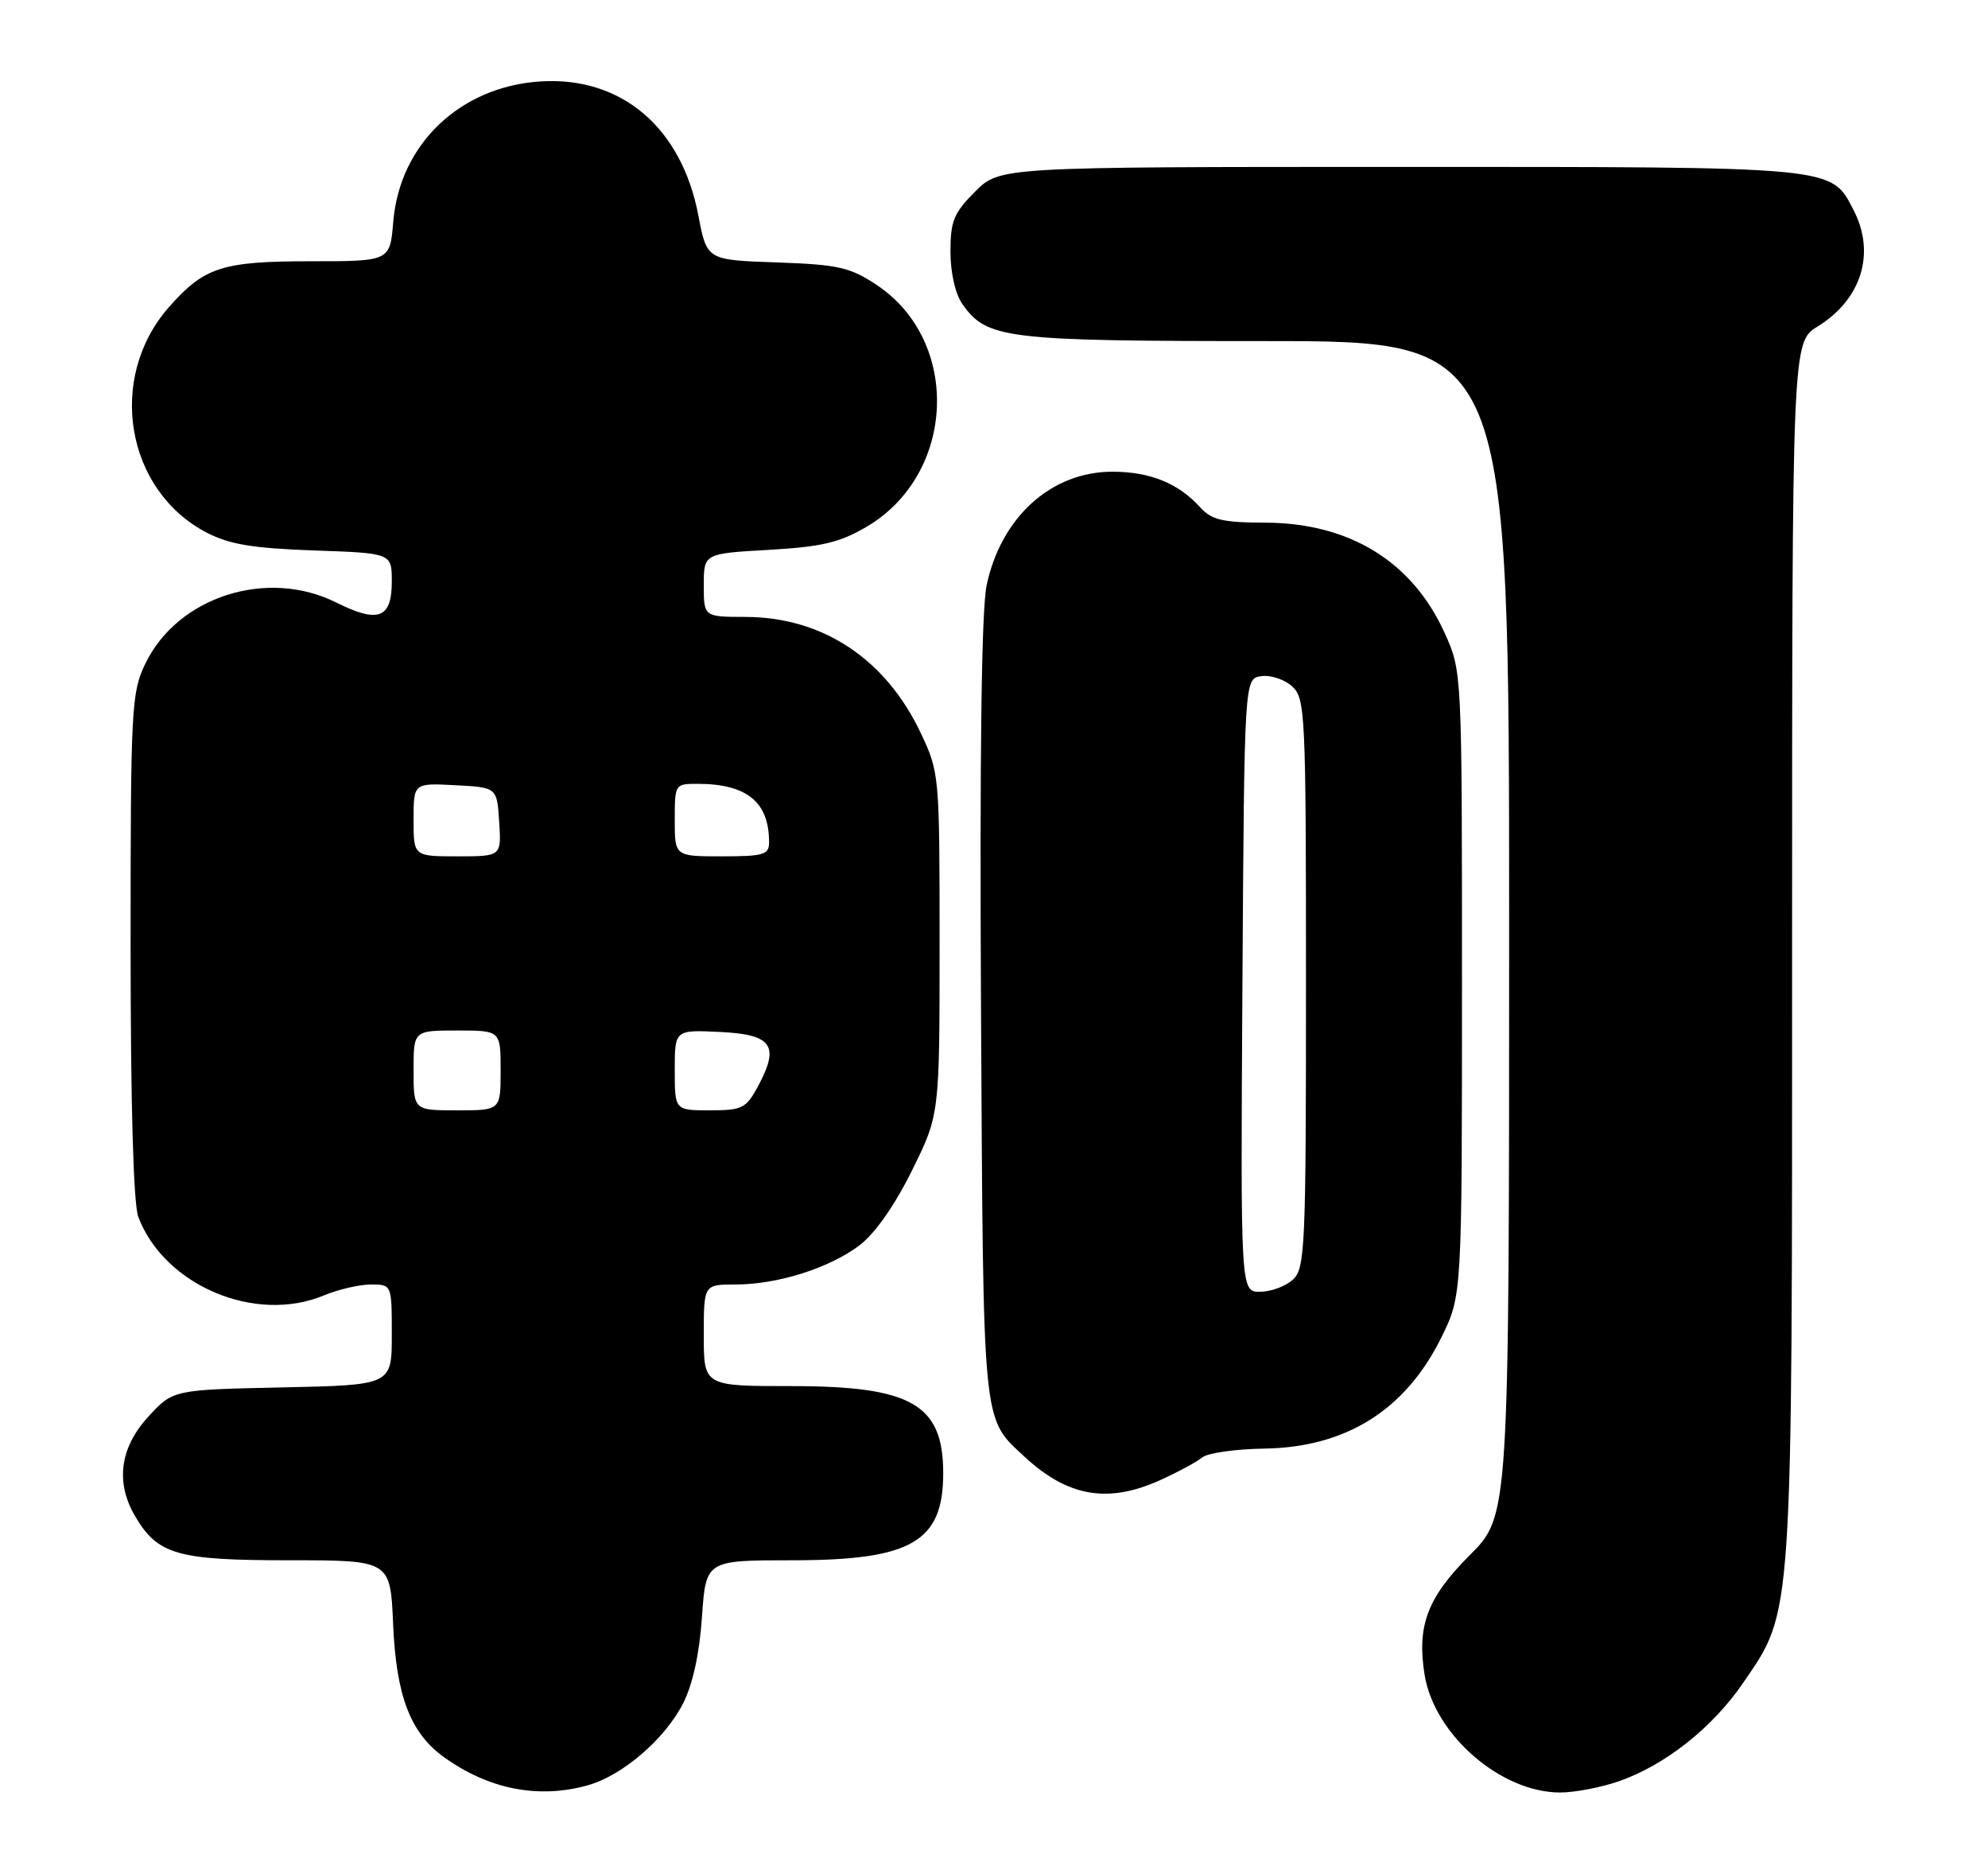 <?xml version="1.0" encoding="UTF-8" standalone="no"?>
<!DOCTYPE svg PUBLIC "-//W3C//DTD SVG 1.1//EN" "http://www.w3.org/Graphics/SVG/1.1/DTD/svg11.dtd" >
<svg xmlns="http://www.w3.org/2000/svg" xmlns:xlink="http://www.w3.org/1999/xlink" version="1.1" viewBox="0 0 274 256">
 <g >
 <path fill="currentColor"
d=" M 81.00 246.01 C 85.76 244.69 91.62 239.66 94.14 234.74 C 95.48 232.10 96.40 227.89 96.75 222.83 C 97.29 215.00 97.29 215.00 109.19 215.00 C 125.62 215.00 130.00 212.47 130.00 203.00 C 130.00 193.50 125.63 191.00 109.05 191.00 C 97.00 191.00 97.00 191.00 97.00 184.00 C 97.00 177.00 97.00 177.00 101.34 177.00 C 107.19 177.00 114.35 174.73 118.50 171.57 C 120.61 169.96 123.35 166.04 125.70 161.28 C 129.50 153.60 129.50 153.60 129.50 130.05 C 129.50 106.76 129.47 106.44 126.90 101.00 C 122.07 90.79 113.37 85.03 102.75 85.01 C 97.00 85.00 97.00 85.00 97.00 80.64 C 97.00 76.28 97.00 76.28 105.94 75.77 C 113.24 75.35 115.72 74.77 119.42 72.60 C 131.75 65.37 132.51 47.01 120.81 39.25 C 117.13 36.82 115.55 36.46 107.04 36.16 C 97.42 35.83 97.42 35.83 96.26 29.72 C 93.95 17.57 85.66 10.52 74.50 11.22 C 63.42 11.92 55.09 19.86 54.20 30.56 C 53.75 36.00 53.75 36.00 42.83 36.00 C 30.61 36.00 28.13 36.80 23.25 42.36 C 14.70 52.11 17.32 67.59 28.50 73.40 C 31.63 75.02 34.84 75.55 43.25 75.85 C 54.00 76.22 54.00 76.22 54.00 80.14 C 54.00 85.23 52.14 85.92 46.33 83.02 C 36.82 78.27 24.50 82.21 20.04 91.43 C 18.11 95.41 18.00 97.48 18.00 130.25 C 18.00 152.28 18.39 165.89 19.06 167.68 C 22.64 177.14 35.20 182.45 44.65 178.50 C 46.63 177.68 49.54 177.00 51.12 177.00 C 54.00 177.00 54.00 177.00 54.00 183.93 C 54.00 190.86 54.00 190.86 38.92 191.18 C 23.84 191.50 23.84 191.50 20.42 195.24 C 16.51 199.50 15.89 204.31 18.64 208.96 C 21.75 214.23 24.45 215.00 39.80 215.00 C 53.80 215.00 53.80 215.00 54.18 223.75 C 54.60 233.73 56.57 238.84 61.26 242.18 C 67.43 246.58 74.23 247.90 81.00 246.01 Z  M 223.07 245.47 C 229.48 243.25 236.00 238.10 240.24 231.91 C 247.16 221.79 247.00 224.14 247.00 130.87 C 247.00 47.16 247.00 47.16 250.52 44.99 C 256.58 41.24 258.54 34.89 255.48 28.97 C 252.34 22.89 253.45 23.00 192.95 23.00 C 137.80 23.00 137.80 23.00 134.40 26.40 C 131.46 29.34 131.00 30.46 131.00 34.68 C 131.00 37.57 131.66 40.50 132.63 41.88 C 136.00 46.69 138.50 47.00 174.47 47.00 C 208.00 47.00 208.00 47.00 208.00 127.93 C 208.00 208.87 208.00 208.87 202.57 214.30 C 196.72 220.15 195.26 224.03 196.35 230.79 C 197.69 239.05 206.85 247.00 215.03 247.00 C 217.02 247.00 220.64 246.31 223.07 245.47 Z  M 159.94 203.94 C 162.39 202.83 164.98 201.43 165.71 200.82 C 166.44 200.22 170.29 199.67 174.27 199.61 C 185.55 199.44 193.76 194.27 198.69 184.23 C 201.50 178.50 201.50 178.50 201.50 135.50 C 201.50 92.50 201.50 92.50 199.12 87.24 C 194.67 77.39 186.01 72.06 174.40 72.02 C 168.48 72.00 167.00 71.65 165.41 69.90 C 162.41 66.58 158.49 65.00 153.30 65.00 C 144.90 65.01 138.00 71.23 135.99 80.61 C 135.28 83.92 135.02 103.68 135.21 139.06 C 135.53 197.13 135.35 195.27 141.15 200.68 C 147.15 206.26 152.70 207.23 159.94 203.94 Z  M 57.00 147.50 C 57.00 142.00 57.00 142.00 63.00 142.00 C 69.00 142.00 69.00 142.00 69.00 147.50 C 69.00 153.00 69.00 153.00 63.00 153.00 C 57.00 153.00 57.00 153.00 57.00 147.50 Z  M 93.00 147.45 C 93.00 141.90 93.00 141.90 99.24 142.20 C 106.45 142.55 107.50 144.06 104.46 149.71 C 102.83 152.73 102.29 153.00 97.84 153.00 C 93.00 153.00 93.00 153.00 93.00 147.45 Z  M 57.00 112.95 C 57.00 107.90 57.00 107.90 62.75 108.20 C 68.50 108.50 68.50 108.50 68.80 113.25 C 69.11 118.00 69.11 118.00 63.05 118.00 C 57.00 118.00 57.00 118.00 57.00 112.95 Z  M 93.00 113.00 C 93.00 108.02 93.01 108.00 96.25 108.01 C 102.97 108.04 106.00 110.54 106.00 116.05 C 106.00 117.78 105.28 118.00 99.50 118.00 C 93.00 118.00 93.00 118.00 93.00 113.00 Z  M 171.24 135.75 C 171.50 93.50 171.50 93.50 173.83 93.17 C 175.12 92.99 177.03 93.62 178.08 94.57 C 179.91 96.23 180.00 98.14 180.00 135.50 C 180.00 172.20 179.88 174.80 178.17 176.35 C 177.17 177.26 175.14 178.00 173.66 178.00 C 170.98 178.00 170.98 178.00 171.24 135.75 Z "/>
</g>
</svg>
